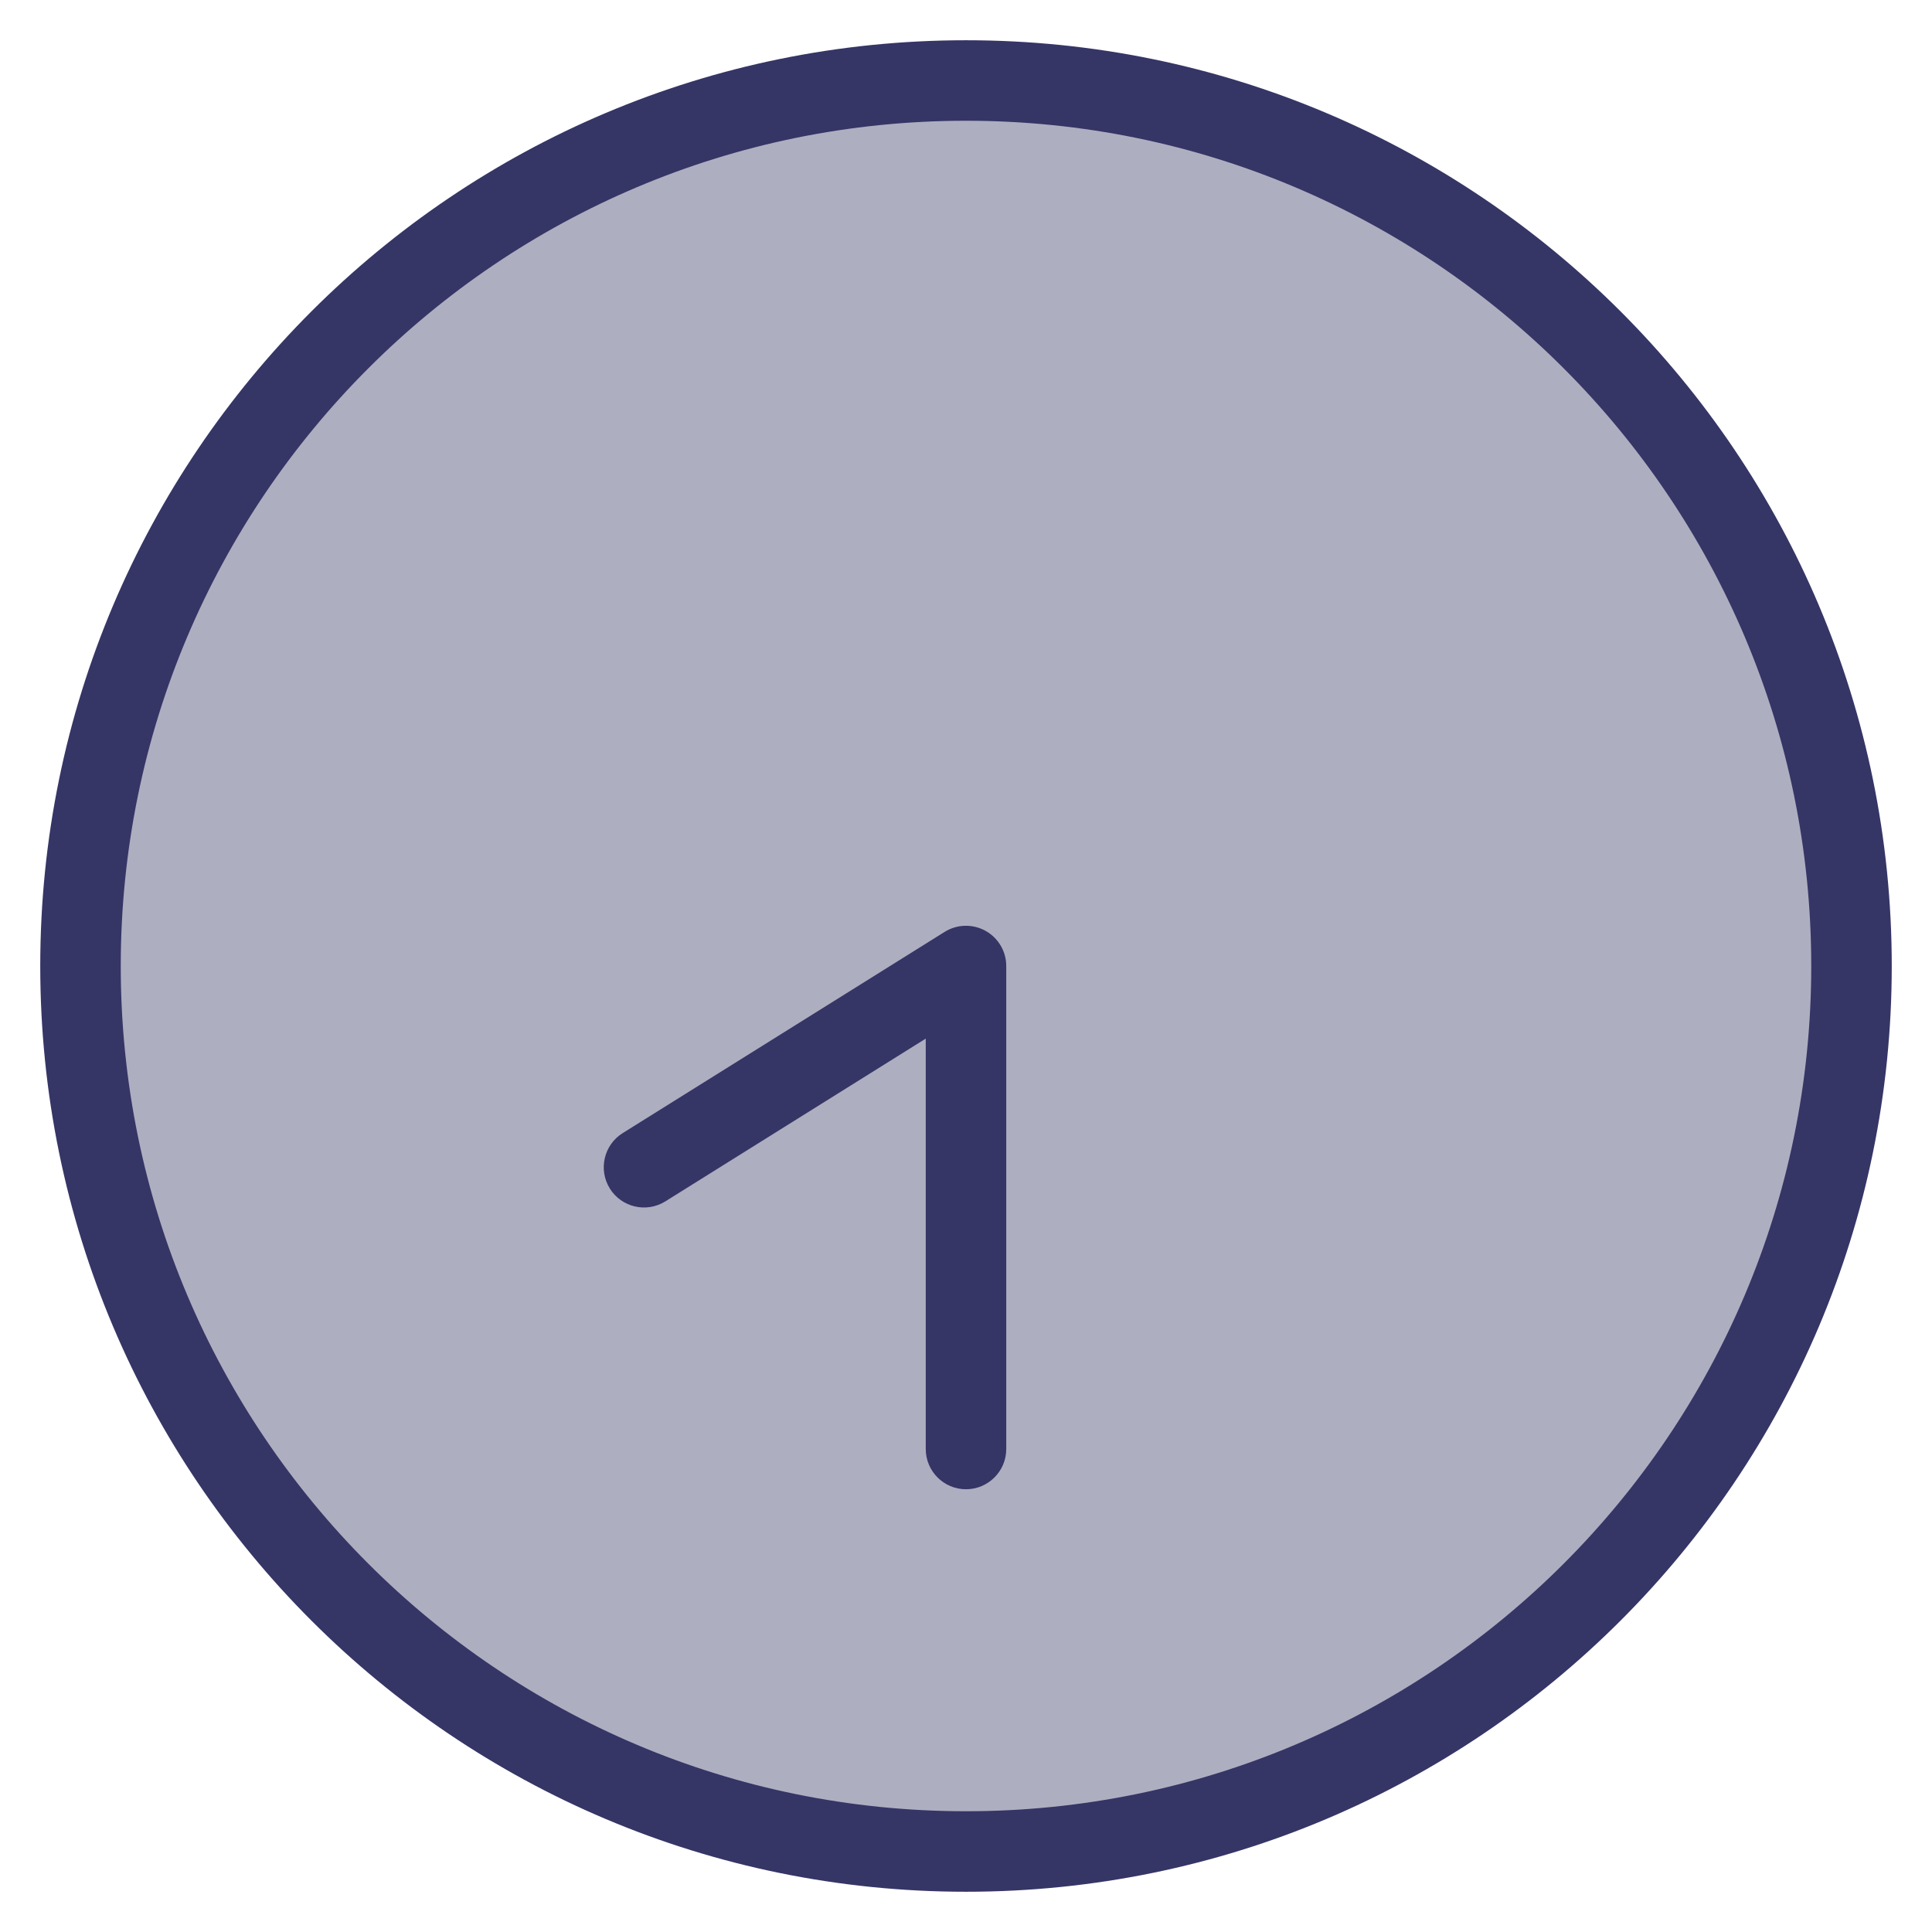 <svg width="24" height="24" viewBox="0 0 24 24" fill="none" xmlns="http://www.w3.org/2000/svg">
<g clip-path="url(#clip0_9001_305322)">
<path opacity="0.4" d="M23 12C23 18.075 18.075 23 12 23C5.925 23 1 18.075 1 12C1 5.925 5.925 1 12 1C18.075 1 23 5.925 23 12Z" fill="#353566"/>
<path d="M11.735 11.576C11.889 11.48 12.083 11.475 12.242 11.563C12.401 11.651 12.5 11.818 12.5 12V18C12.5 18.276 12.276 18.5 12 18.5C11.724 18.5 11.5 18.276 11.5 18V12.902L8.265 14.924C8.031 15.07 7.722 14.999 7.576 14.765C7.43 14.531 7.501 14.222 7.735 14.076L11.735 11.576Z" fill="#353566"/>
<path fill-rule="evenodd" clip-rule="evenodd" d="M12 0.5C5.649 0.5 0.5 5.649 0.5 12C0.5 18.351 5.649 23.5 12 23.5C18.351 23.5 23.5 18.351 23.5 12C23.5 5.649 18.351 0.5 12 0.5ZM1.5 12C1.5 6.201 6.201 1.5 12 1.5C17.799 1.5 22.5 6.201 22.5 12C22.5 17.799 17.799 22.5 12 22.5C6.201 22.5 1.5 17.799 1.5 12Z" fill="#353566"/>
</g>
<defs>
<clipPath id="clip0_9001_305322">
<rect width="24" height="24" fill="white"/>
</clipPath>
</defs>
</svg>
